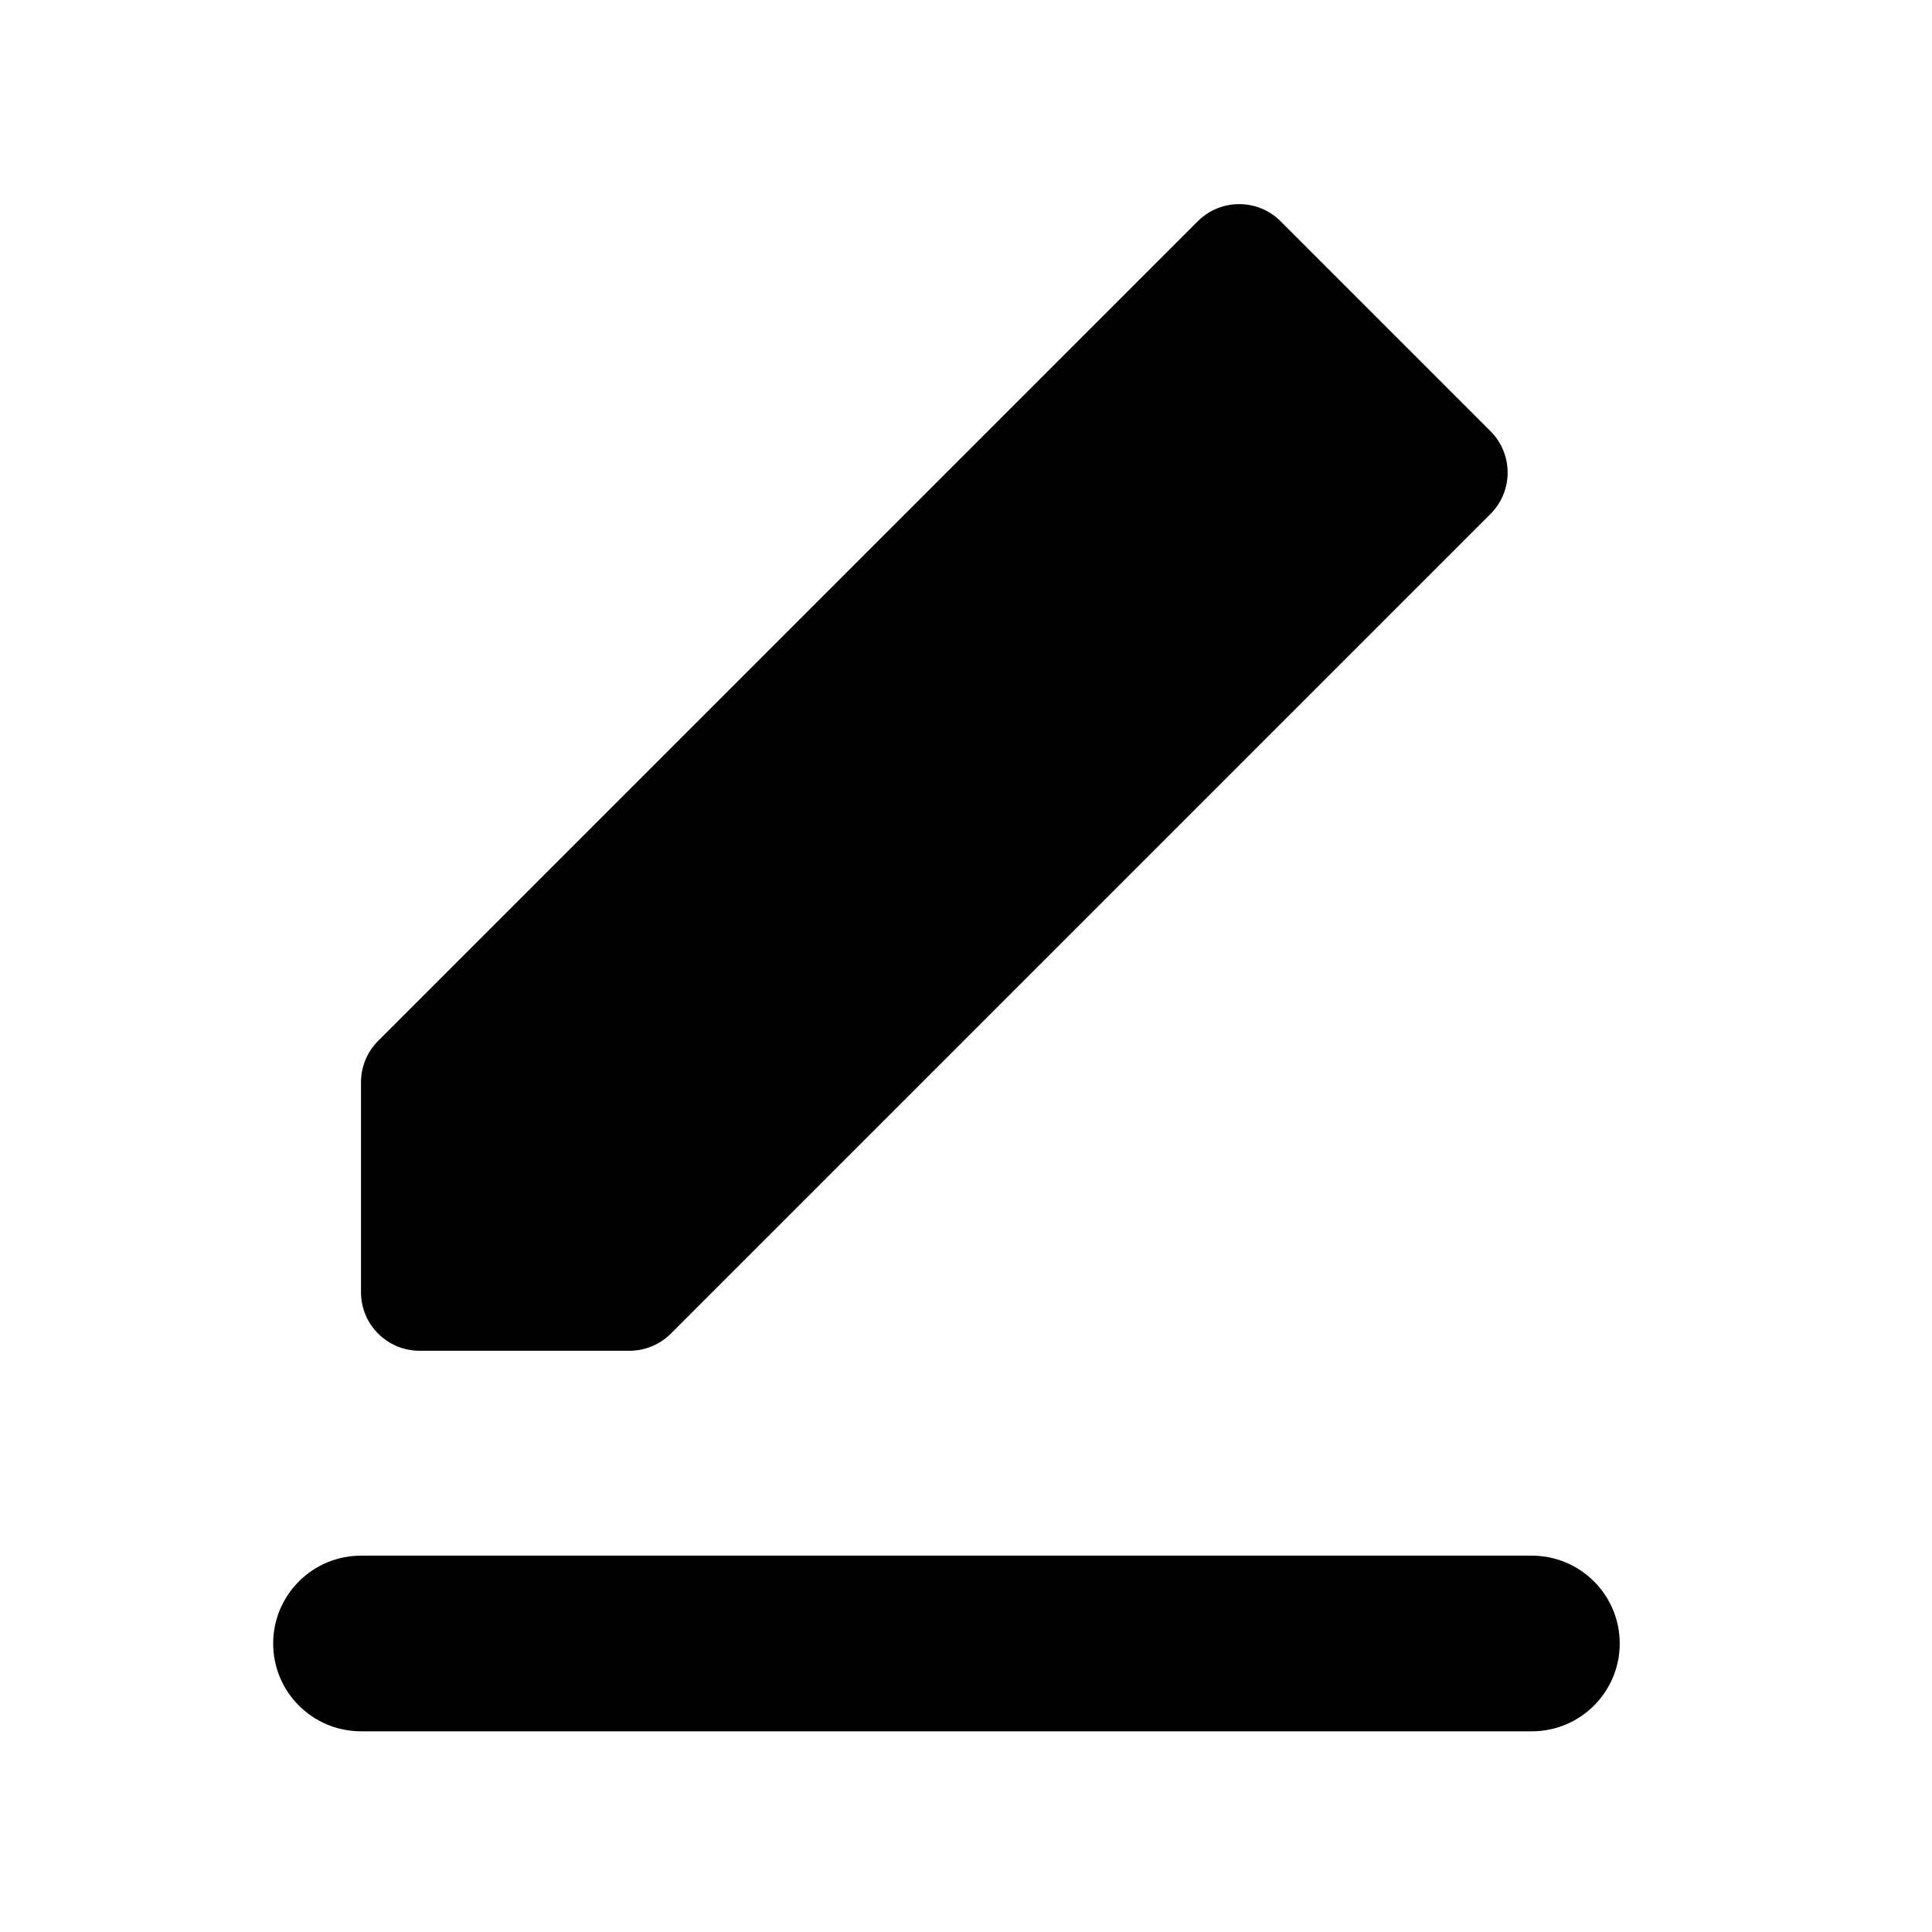 <svg width="33" height="33" viewBox="0 0 33 33" fill="none" xmlns="http://www.w3.org/2000/svg">
<path fill-rule="evenodd" clip-rule="evenodd" d="M6.166 22.072V18.486C6.166 18.221 6.271 17.967 6.459 17.779L20.459 3.779C20.849 3.389 21.483 3.389 21.873 3.779L25.459 7.365C25.849 7.756 25.849 8.389 25.459 8.779L11.459 22.779C11.271 22.967 11.017 23.072 10.752 23.072H7.166C6.614 23.072 6.166 22.624 6.166 22.072ZM6.166 26.572C5.338 26.572 4.666 27.244 4.666 28.072C4.666 28.901 5.338 29.572 6.166 29.572H26.166C26.994 29.572 27.666 28.901 27.666 28.072C27.666 27.244 26.994 26.572 26.166 26.572H6.166Z" fill="black"/>
</svg>
